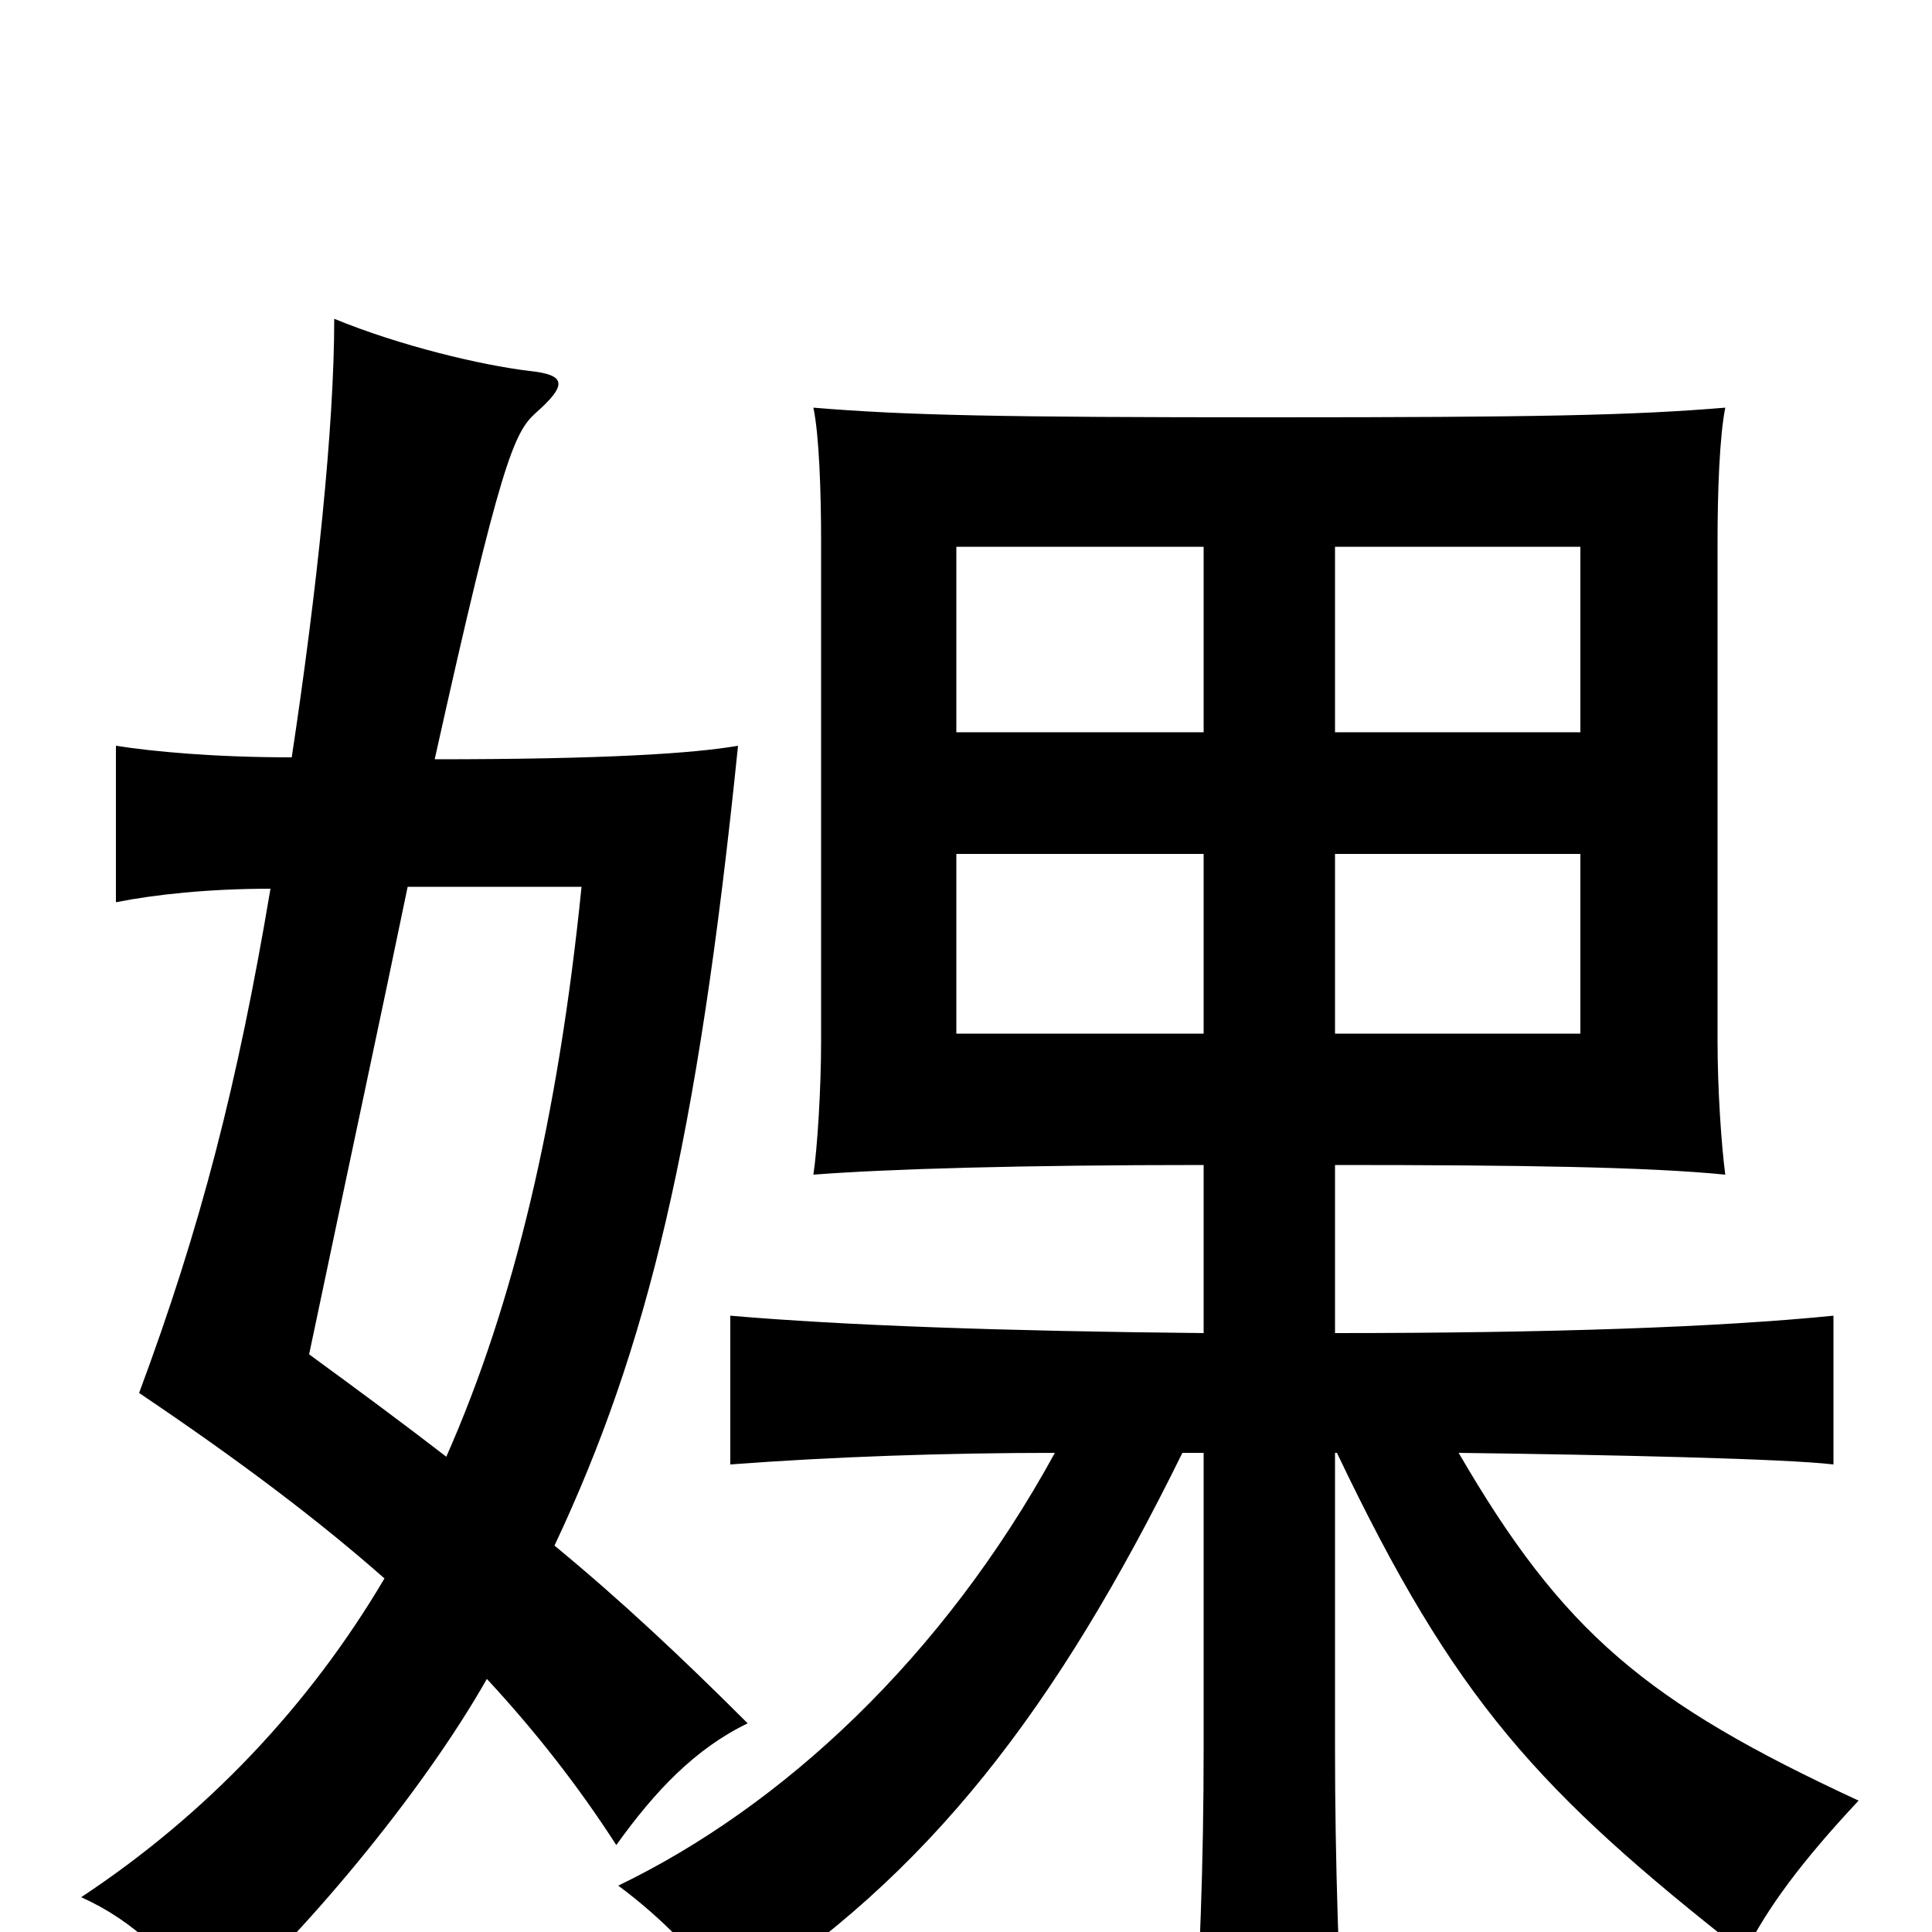 <svg xmlns="http://www.w3.org/2000/svg" viewBox="0 -1000 1000 1000">
	<path fill="#000000" d="M691 -558H818V-465H691ZM623 -465H495V-558H623ZM623 -621H495V-717H623ZM691 -717H818V-621H691ZM691 -248H692C753 -120 796 -73 903 11C915 -13 933 -37 962 -68C852 -119 809 -155 755 -248C833 -247 924 -245 949 -242V-319C889 -313 802 -310 691 -310V-397C787 -397 853 -396 893 -392C891 -407 889 -436 889 -461V-720C889 -745 890 -774 893 -789C845 -785 796 -784 657 -784C518 -784 469 -785 421 -789C424 -775 425 -745 425 -720V-461C425 -436 423 -405 421 -392C460 -395 529 -397 623 -397V-310C519 -311 436 -314 378 -319V-242C431 -246 489 -248 546 -248C488 -142 405 -65 320 -24C343 -7 362 13 379 36C481 -29 547 -116 612 -248H623V-95C623 -36 621 19 617 77H696C693 20 691 -36 691 -95ZM287 -200C335 -302 361 -408 382 -614C359 -610 313 -607 225 -607C259 -760 266 -776 277 -786C294 -801 293 -806 274 -808C249 -811 207 -821 173 -835C173 -779 164 -694 151 -608C111 -608 79 -611 60 -614V-533C80 -537 108 -540 140 -540C123 -439 104 -365 72 -279C124 -244 165 -213 199 -183C160 -117 107 -61 42 -18C69 -6 91 15 109 44C155 4 218 -71 252 -131C277 -104 299 -76 319 -45C339 -73 360 -95 387 -108C353 -142 321 -172 287 -200ZM211 -541H301C289 -422 266 -325 231 -246C209 -263 186 -280 160 -299C181 -399 198 -478 211 -541Z"/>
</svg>